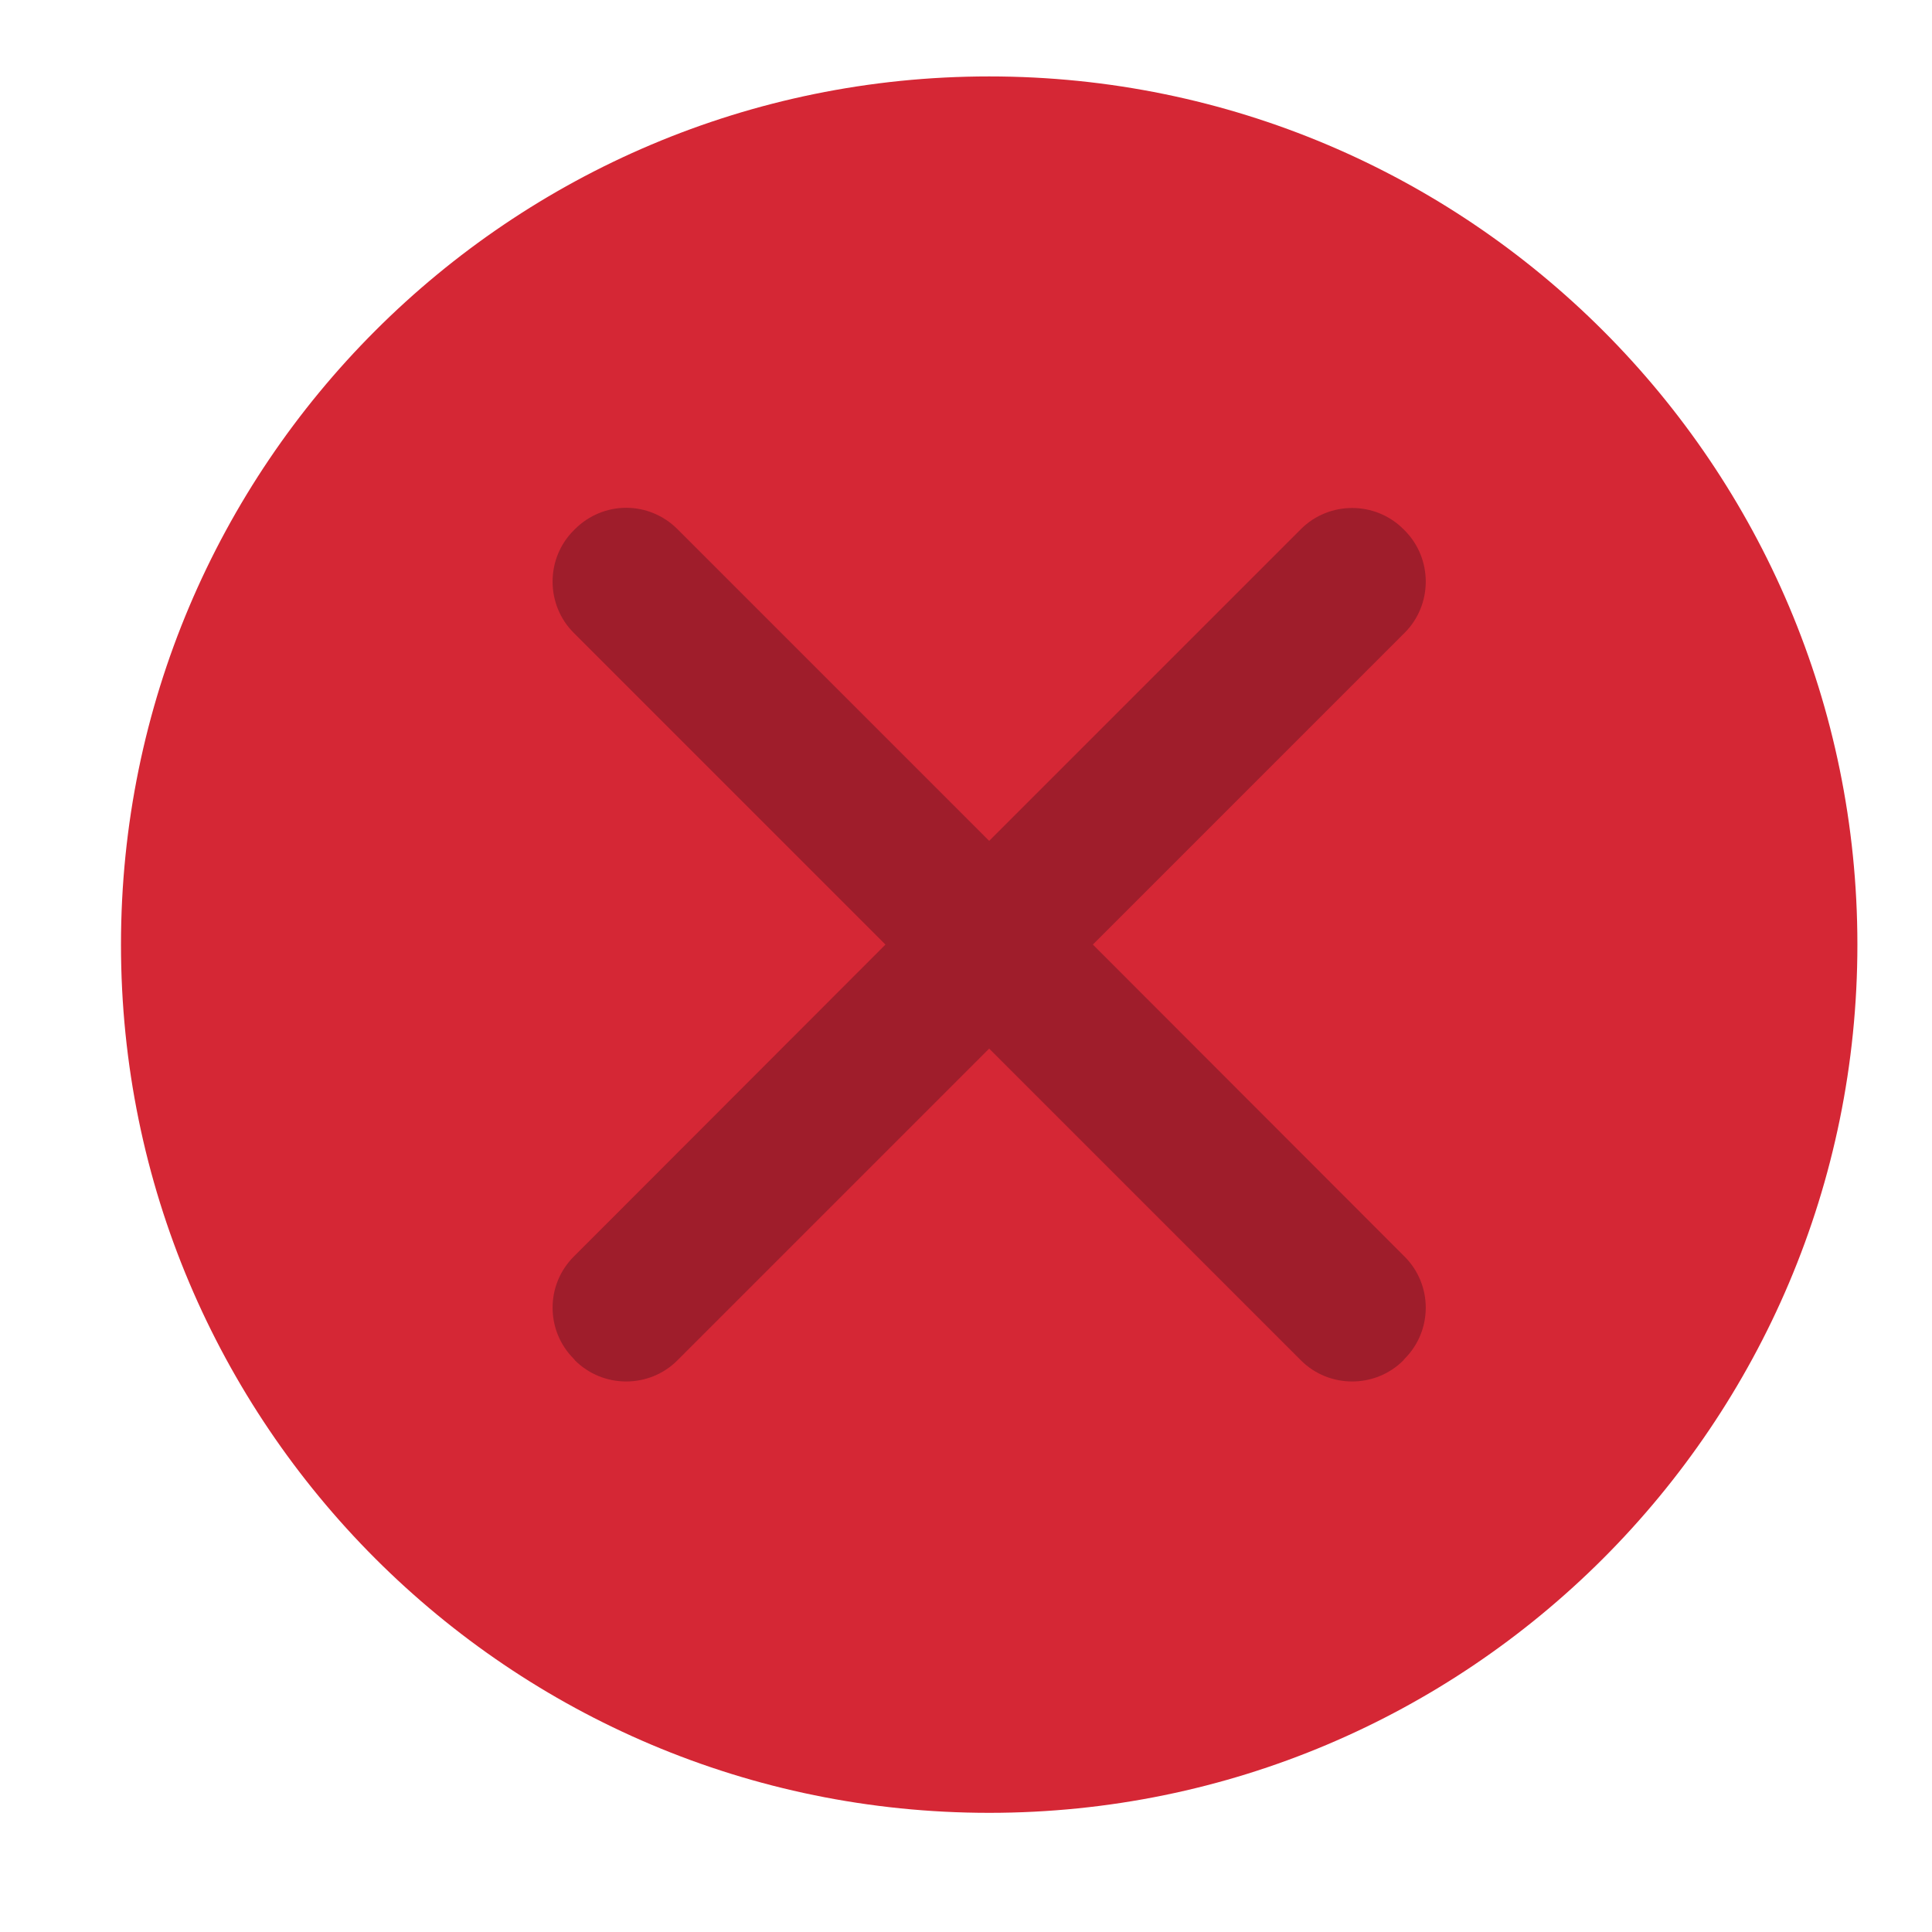 <svg height="16" width="16" xmlns="http://www.w3.org/2000/svg">
  <g fill-rule="evenodd" transform="matrix(.013 0 0 -.013 .928 14.52)">
    <path d="m558.777-37.935c305.456 0 553.081 247.626 553.081 553.086 0 305.461-247.625 553.087-553.081 553.087-305.465 0-553.091-247.625-553.091-553.087 0-305.46 247.626-553.086 553.091-553.086" fill="#d52735"/>
    <path d="m306.284 782.15c-11.068 0-22.152-4.315-30.55-12.713l-.759-.759c-16.798-16.796-16.798-44.304 0-61.101l185.958-185.958-185.958-186.148c-16.793-16.791-16.793-44.114 0-60.911l.759-.949c16.791-16.796 44.304-16.796 61.101 0l185.958 185.958 185.958-185.958c16.793-16.796 44.304-16.796 61.101 0l.759.949c16.791 16.791 16.791 44.119 0 60.911l-185.958 186.148 185.958 185.958c16.791 16.796 16.796 44.309 0 61.101l-.759.759c-16.801 16.791-44.308 16.791-61.101 0l-185.958-185.958-185.958 185.958c-8.398 8.398-19.483 12.713-30.55 12.713z" fill="#9f1d2b" transform="matrix(1.068 0 0 1.068 .418 -41.9)"/>
  </g>
</svg>
